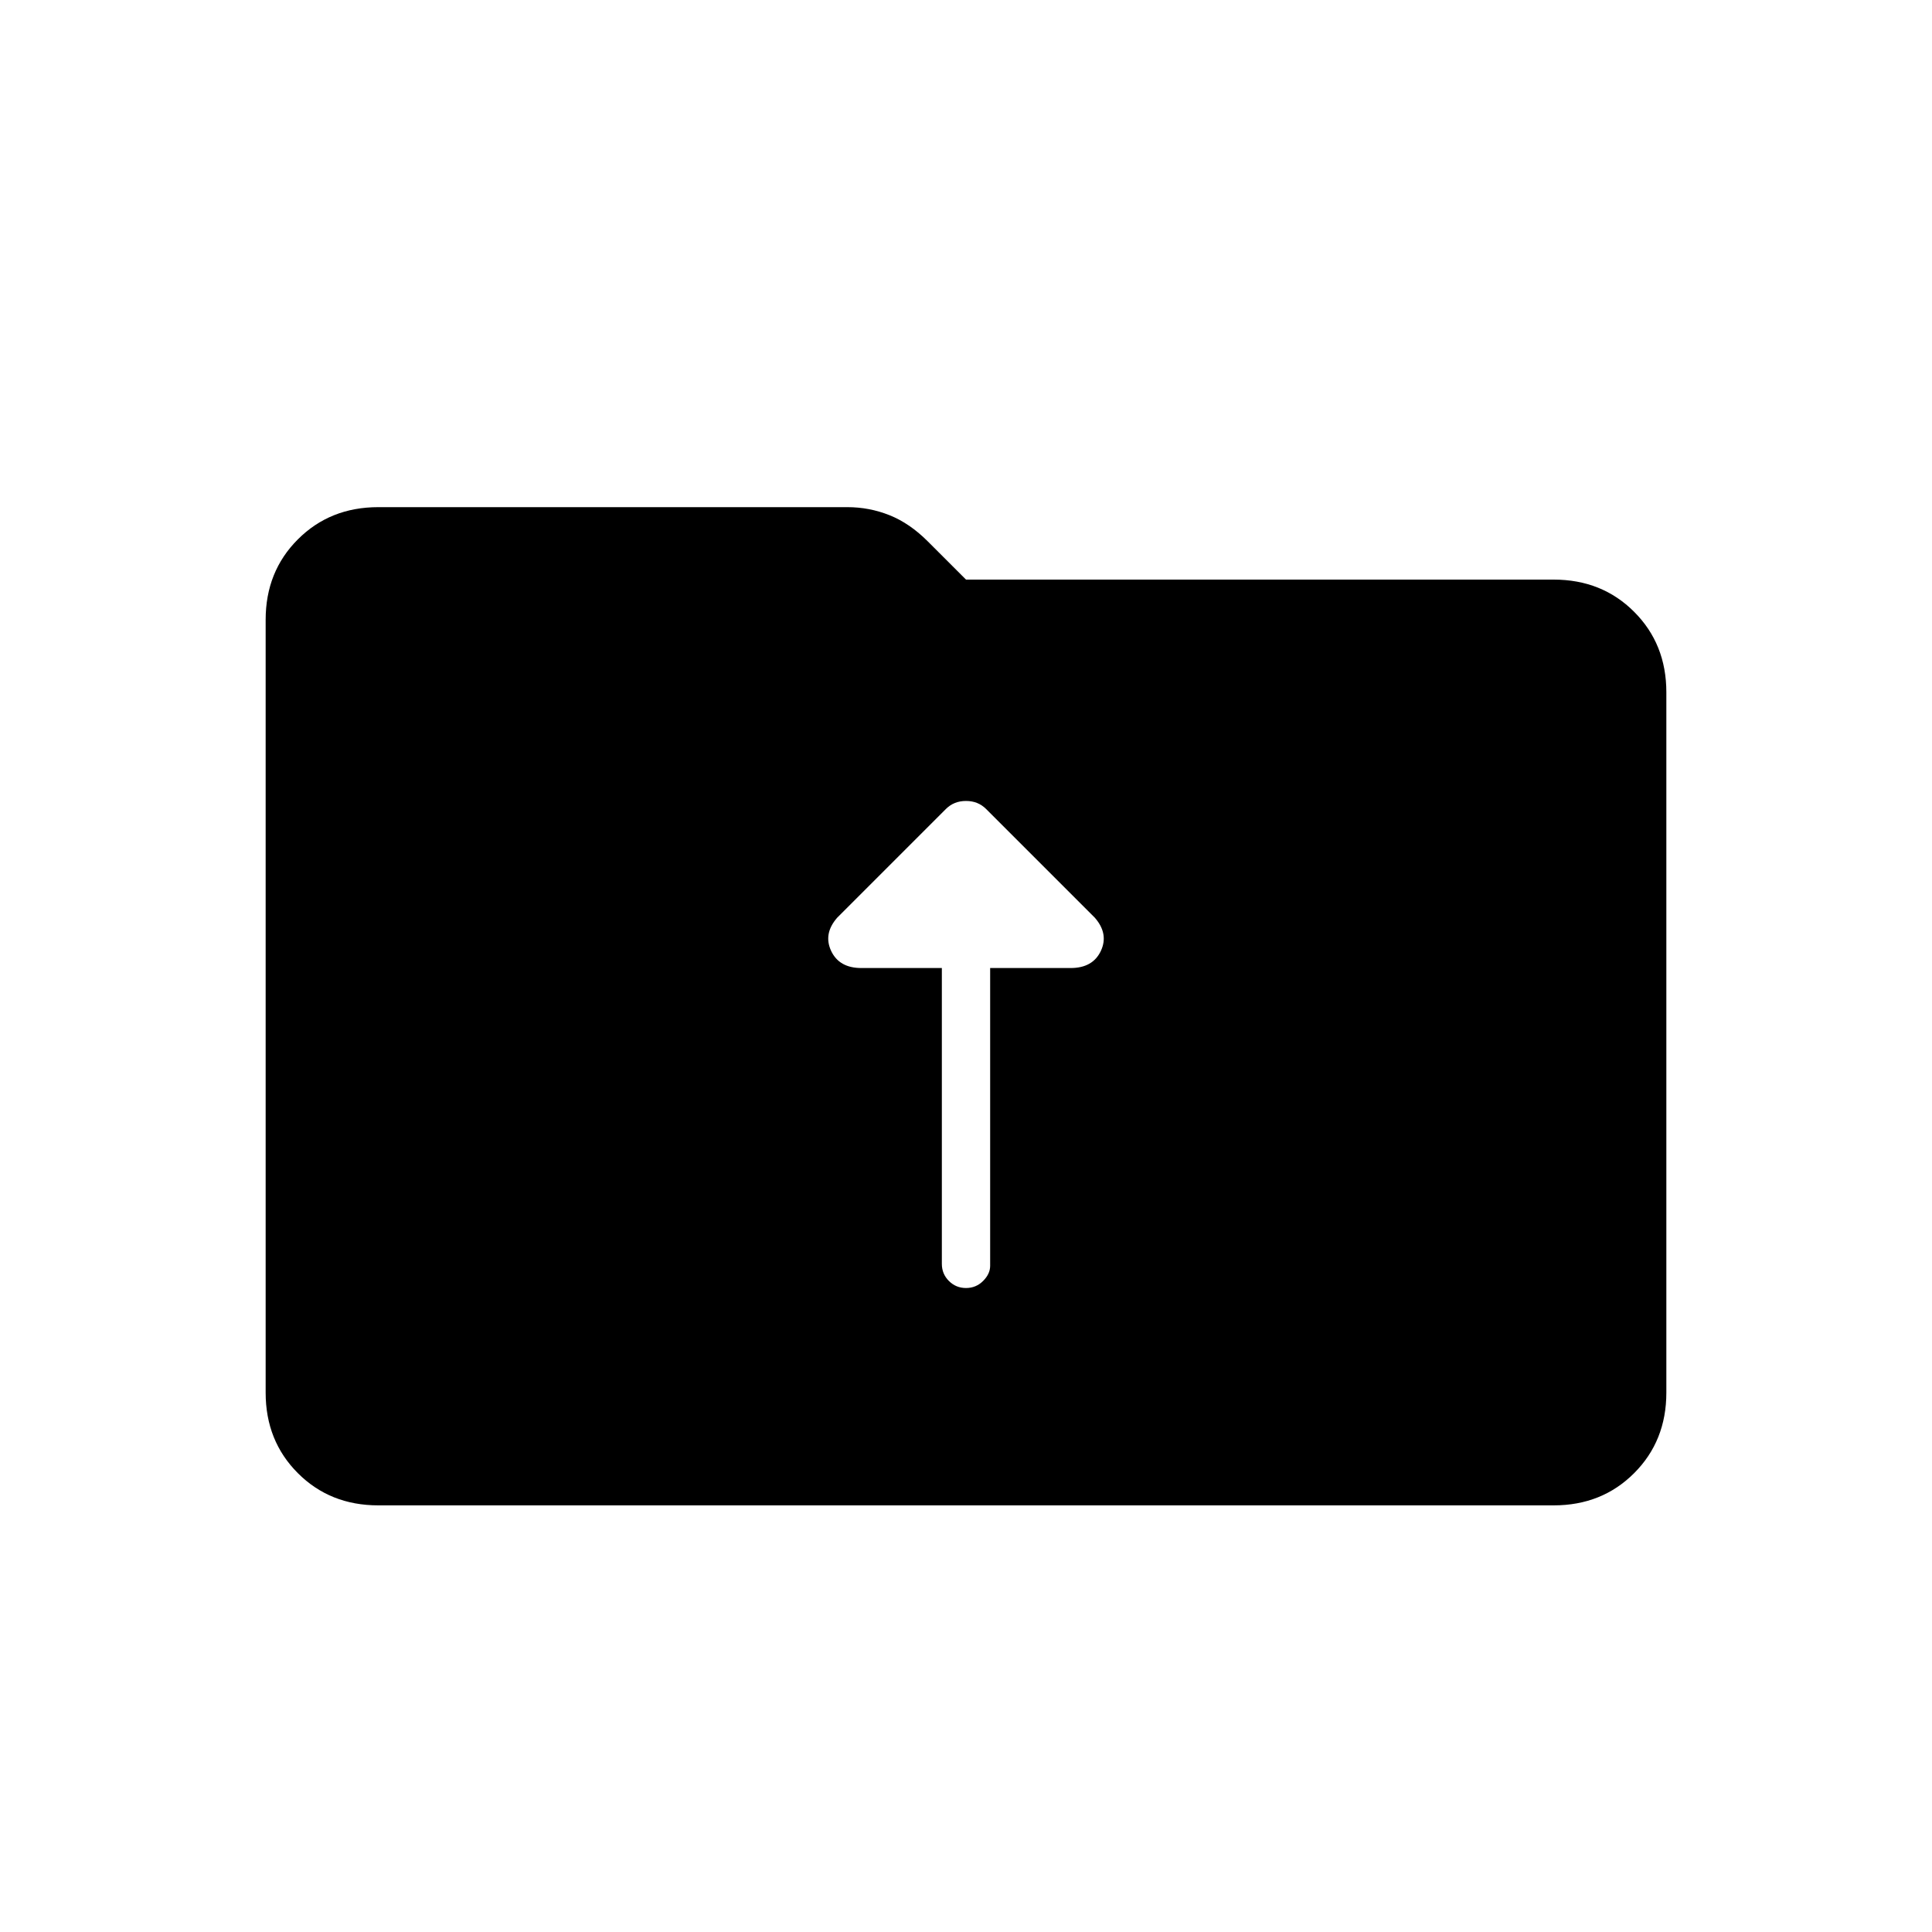 <svg xmlns="http://www.w3.org/2000/svg" height="40" width="40"><path d="M19.5 26.167q0 .208.146.354t.354.146q.208 0 .354-.146t.146-.313v-6.166h1.667q.458 0 .625-.354.166-.355-.125-.688l-2.25-2.25q-.167-.167-.417-.167-.25 0-.417.167L17.333 19q-.291.333-.125.688.167.354.625.354H19.5Zm-11.667 5q-1 0-1.666-.667-.667-.667-.667-1.667v-16q0-1 .667-1.666.666-.667 1.666-.667h9.709q.458 0 .875.167.416.166.791.541L20 12h12.167q1 0 1.666.667.667.666.667 1.666v14.5q0 1-.667 1.667-.666.667-1.666.667Z"/></svg>
